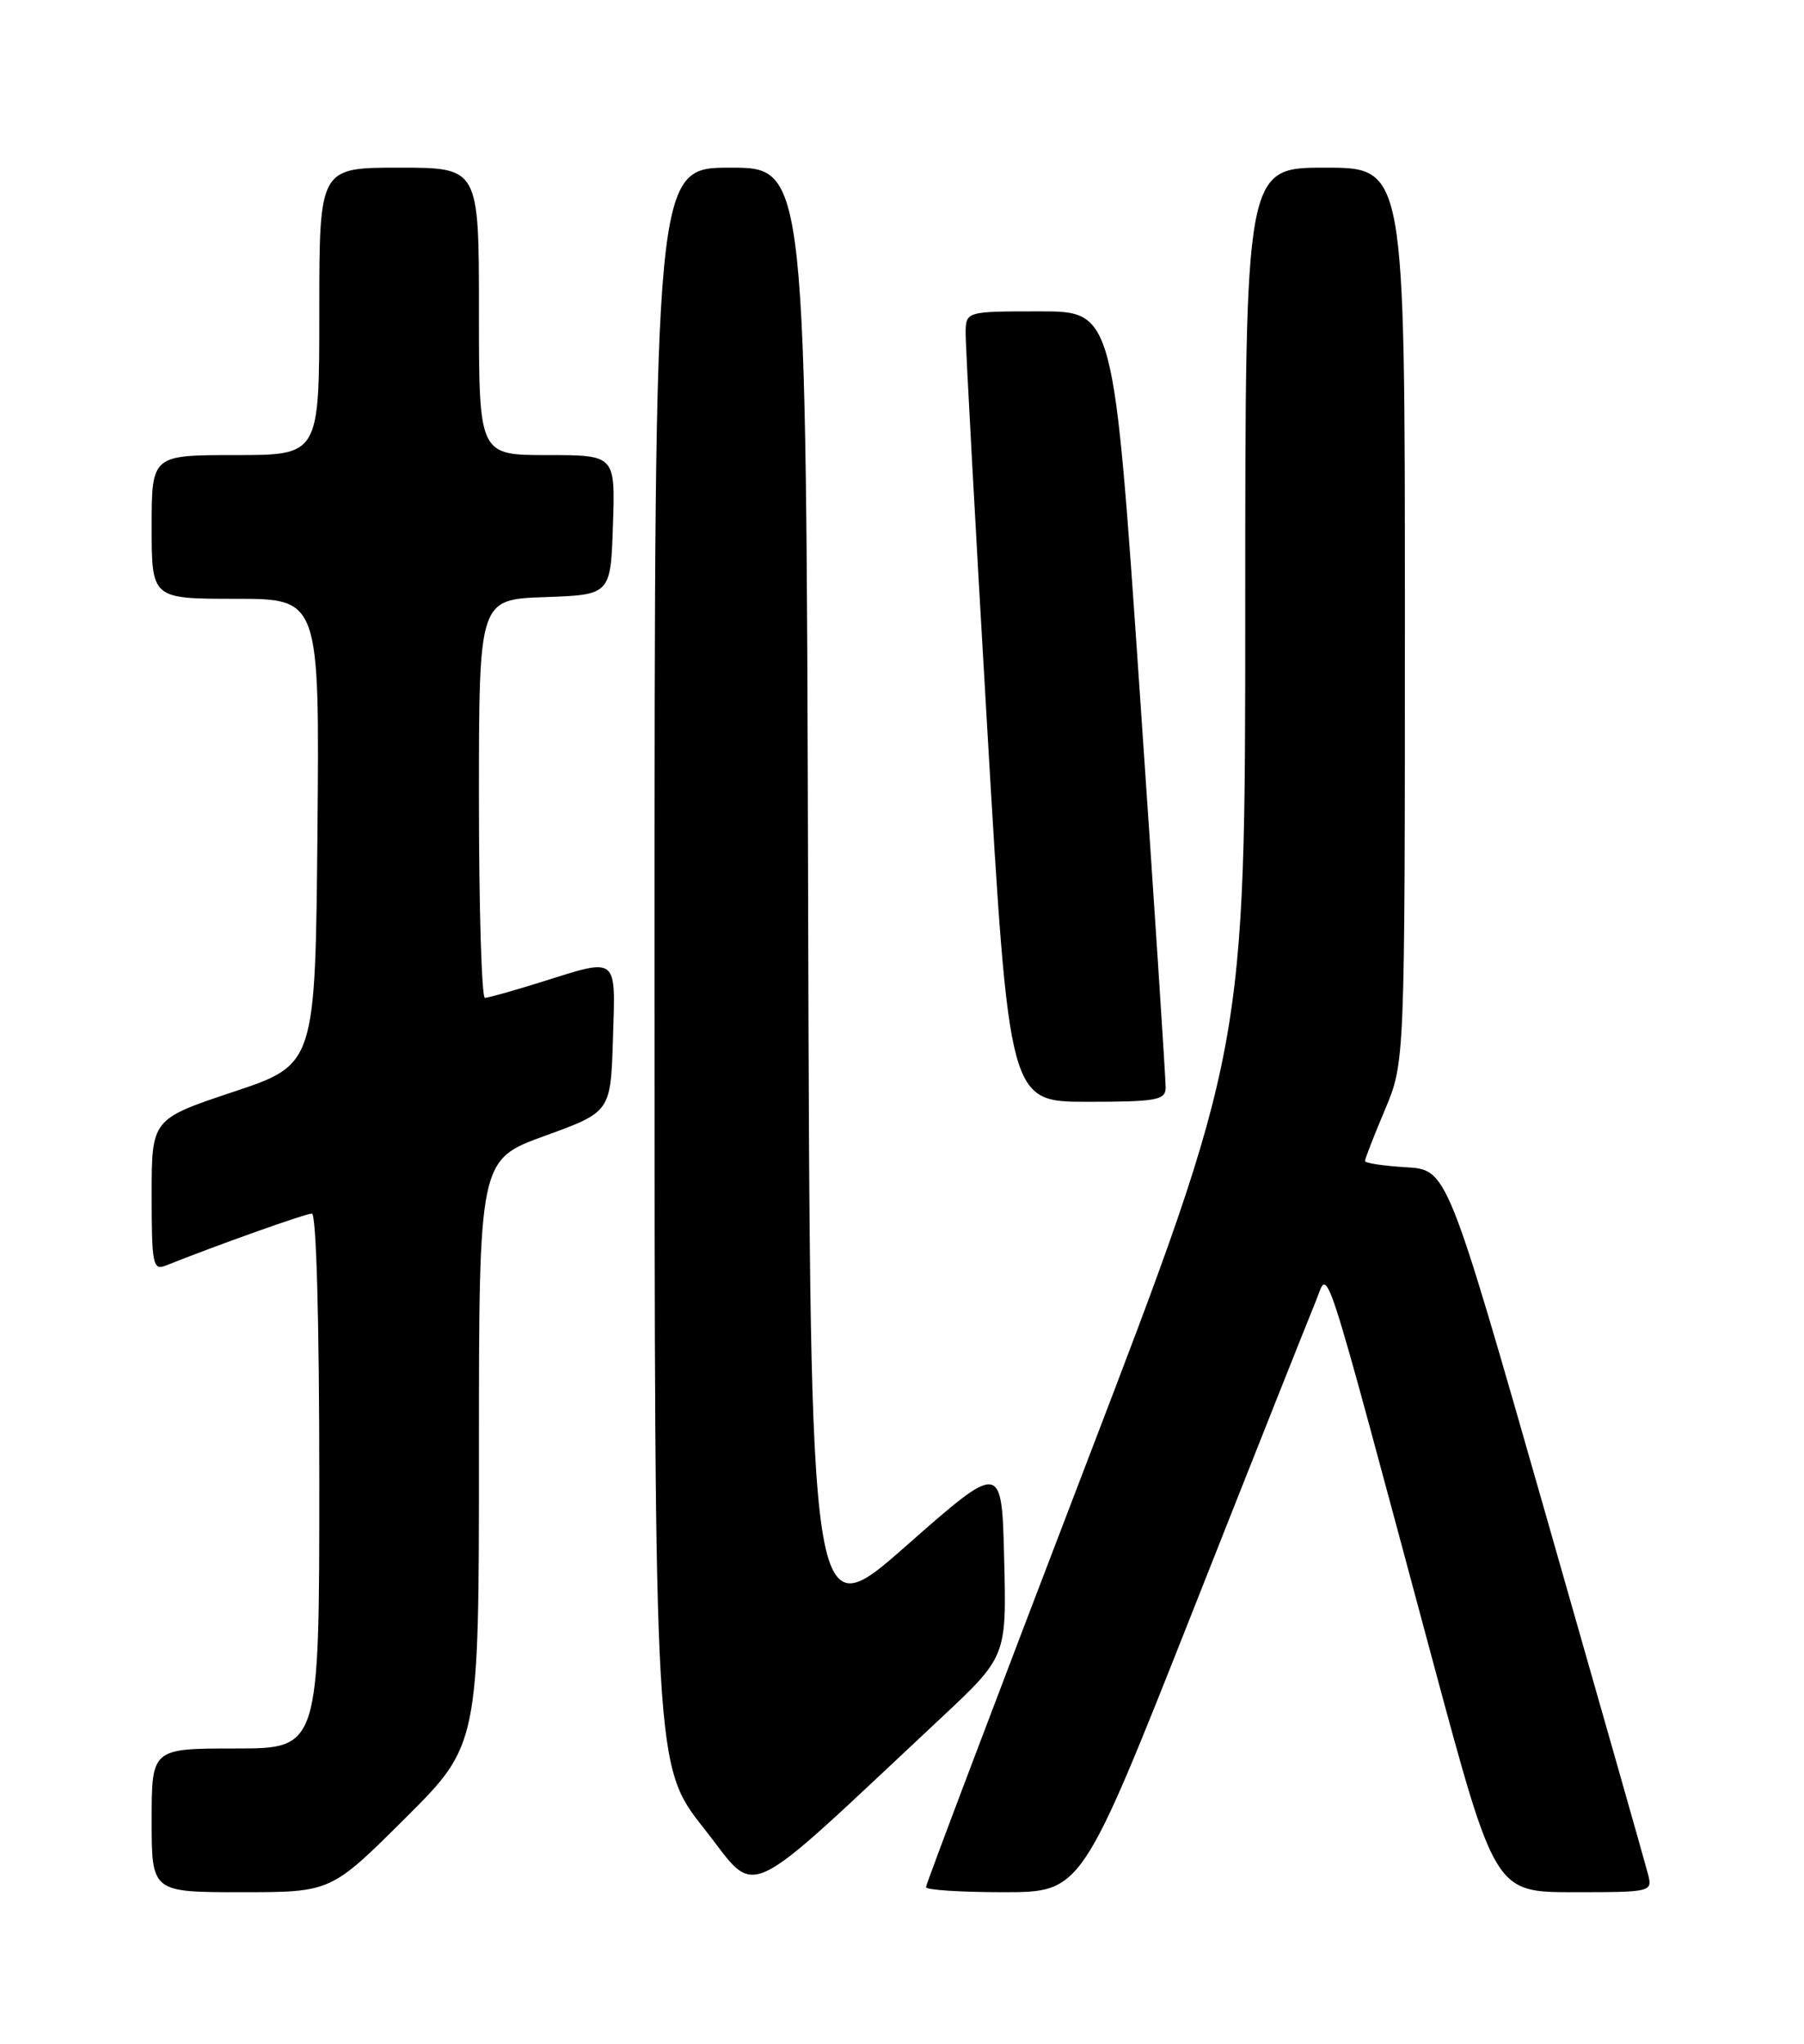 <?xml version="1.0" encoding="UTF-8" standalone="no"?>
<!DOCTYPE svg PUBLIC "-//W3C//DTD SVG 1.1//EN" "http://www.w3.org/Graphics/SVG/1.1/DTD/svg11.dtd" >
<svg xmlns="http://www.w3.org/2000/svg" xmlns:xlink="http://www.w3.org/1999/xlink" version="1.1" viewBox="0 0 226 256">
 <g >
 <path fill="currentColor"
d=" M 50.73 227.77 C 60.00 218.54 60.00 218.54 60.00 181.90 C 60.00 145.26 60.00 145.26 68.25 142.27 C 76.50 139.27 76.50 139.27 76.79 130.14 C 77.12 119.64 77.51 119.95 67.84 122.99 C 64.35 124.08 61.16 124.98 60.75 124.99 C 60.34 124.99 60.00 113.77 60.00 100.04 C 60.00 75.08 60.00 75.08 68.25 74.79 C 76.50 74.50 76.50 74.50 76.79 65.75 C 77.08 57.00 77.08 57.00 68.54 57.00 C 60.00 57.00 60.00 57.00 60.00 39.00 C 60.00 21.00 60.00 21.00 50.00 21.00 C 40.00 21.00 40.00 21.00 40.00 39.00 C 40.00 57.00 40.00 57.00 29.50 57.00 C 19.00 57.00 19.00 57.00 19.00 66.00 C 19.00 75.00 19.00 75.00 29.52 75.00 C 40.03 75.00 40.03 75.00 39.77 104.17 C 39.50 133.33 39.50 133.33 29.25 136.75 C 19.00 140.17 19.00 140.17 19.00 149.69 C 19.00 158.36 19.16 159.15 20.75 158.52 C 27.15 155.96 38.29 152.00 39.07 152.00 C 39.63 152.00 40.00 165.47 40.00 185.50 C 40.00 219.00 40.00 219.00 29.50 219.00 C 19.00 219.00 19.00 219.00 19.00 228.00 C 19.00 237.00 19.00 237.00 30.23 237.00 C 41.46 237.00 41.46 237.00 50.73 227.77 Z  M 117.80 215.26 C 126.10 207.50 126.10 207.50 125.80 195.29 C 125.50 183.08 125.50 183.08 113.50 193.64 C 101.50 204.20 101.50 204.20 101.24 112.60 C 100.99 21.00 100.99 21.00 91.49 21.00 C 82.00 21.00 82.00 21.00 82.00 121.09 C 82.00 221.18 82.00 221.18 88.20 229.02 C 95.12 237.77 92.35 239.06 117.80 215.26 Z  M 149.44 201.75 C 157.10 182.36 164.03 164.93 164.83 163.00 C 166.51 158.96 165.27 155.15 179.55 208.25 C 187.29 237.00 187.29 237.00 197.16 237.00 C 206.91 237.00 207.03 236.97 206.46 234.75 C 206.15 233.51 200.35 213.15 193.59 189.50 C 181.29 146.50 181.29 146.50 176.15 146.20 C 173.32 146.03 171.00 145.68 171.00 145.42 C 171.00 145.15 172.12 142.27 173.50 139.00 C 176.00 133.06 176.00 133.06 176.00 77.03 C 176.00 21.00 176.00 21.00 166.00 21.00 C 156.00 21.00 156.00 21.00 156.00 76.18 C 156.00 131.36 156.00 131.36 136.00 183.55 C 125.00 212.25 116.00 236.02 116.00 236.37 C 116.00 236.72 120.39 237.00 125.75 237.00 C 135.50 236.99 135.50 236.99 149.44 201.75 Z  M 146.03 136.25 C 146.05 135.29 144.59 113.01 142.79 86.75 C 139.52 39.00 139.52 39.00 130.26 39.00 C 121.00 39.00 121.00 39.00 120.97 41.75 C 120.96 43.26 122.17 65.54 123.68 91.25 C 126.42 138.00 126.42 138.00 136.21 138.00 C 144.85 138.00 146.00 137.80 146.03 136.25 Z "/>
</g>
</svg>